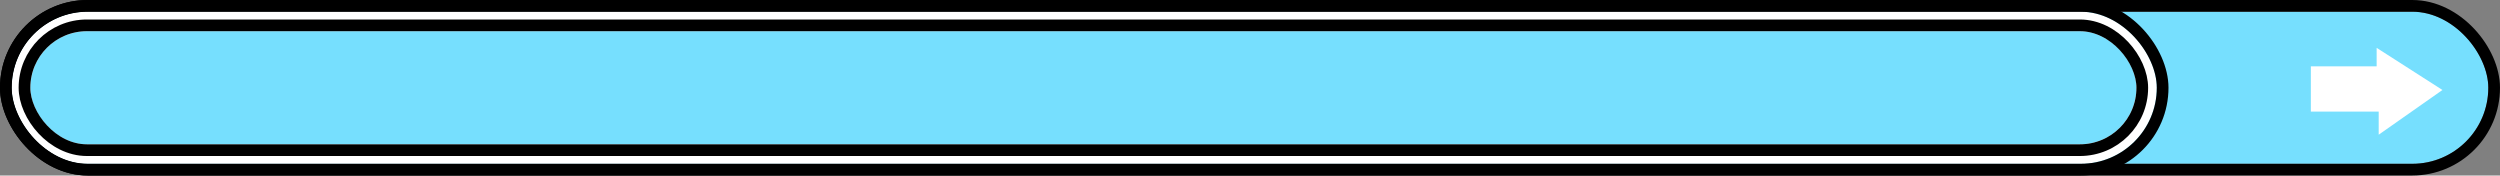 <svg xmlns="http://www.w3.org/2000/svg" width="641" height="45" viewBox="0 0 641 45">
  <rect x="0" y="0" width="641" height="45" fill="#808080" stroke="none"/>
  <g id="Rectangle_369" data-name="Rectangle 369" transform="translate(3 3)" fill="#76dffe" stroke="#000" stroke-width="3">
    <rect width="635" height="39" rx="19.5" stroke="none"/>
    <rect x="-1.5" y="-1.5" width="638" height="42" rx="21" fill="none"/>
  </g>
  <g id="Rectangle_365" data-name="Rectangle 365" transform="translate(3 3)" fill="#fff" stroke="#000" stroke-width="3">
    <rect width="550" height="39" rx="19.5" stroke="none"/>
    <rect x="-1.5" y="-1.5" width="553" height="42" rx="21" fill="none"/>
  </g>
  <g id="Rectangle_366" data-name="Rectangle 366" transform="translate(7.779 8)" fill="#76dffe" stroke="#000" stroke-width="3">
    <rect width="540" height="29" rx="14.5" stroke="none"/>
    <rect x="-1.5" y="-1.5" width="543" height="32" rx="16" fill="none"/>
  </g>
  <path id="Path_722" data-name="Path 722" d="M6089.185,6536.233v5.931l16.343-11.466-16.87-10.807v4.745h-16.87v11.6h17.4Z" transform="translate(-5479.288 -6507.625)" fill="#fff"/>
</svg>
